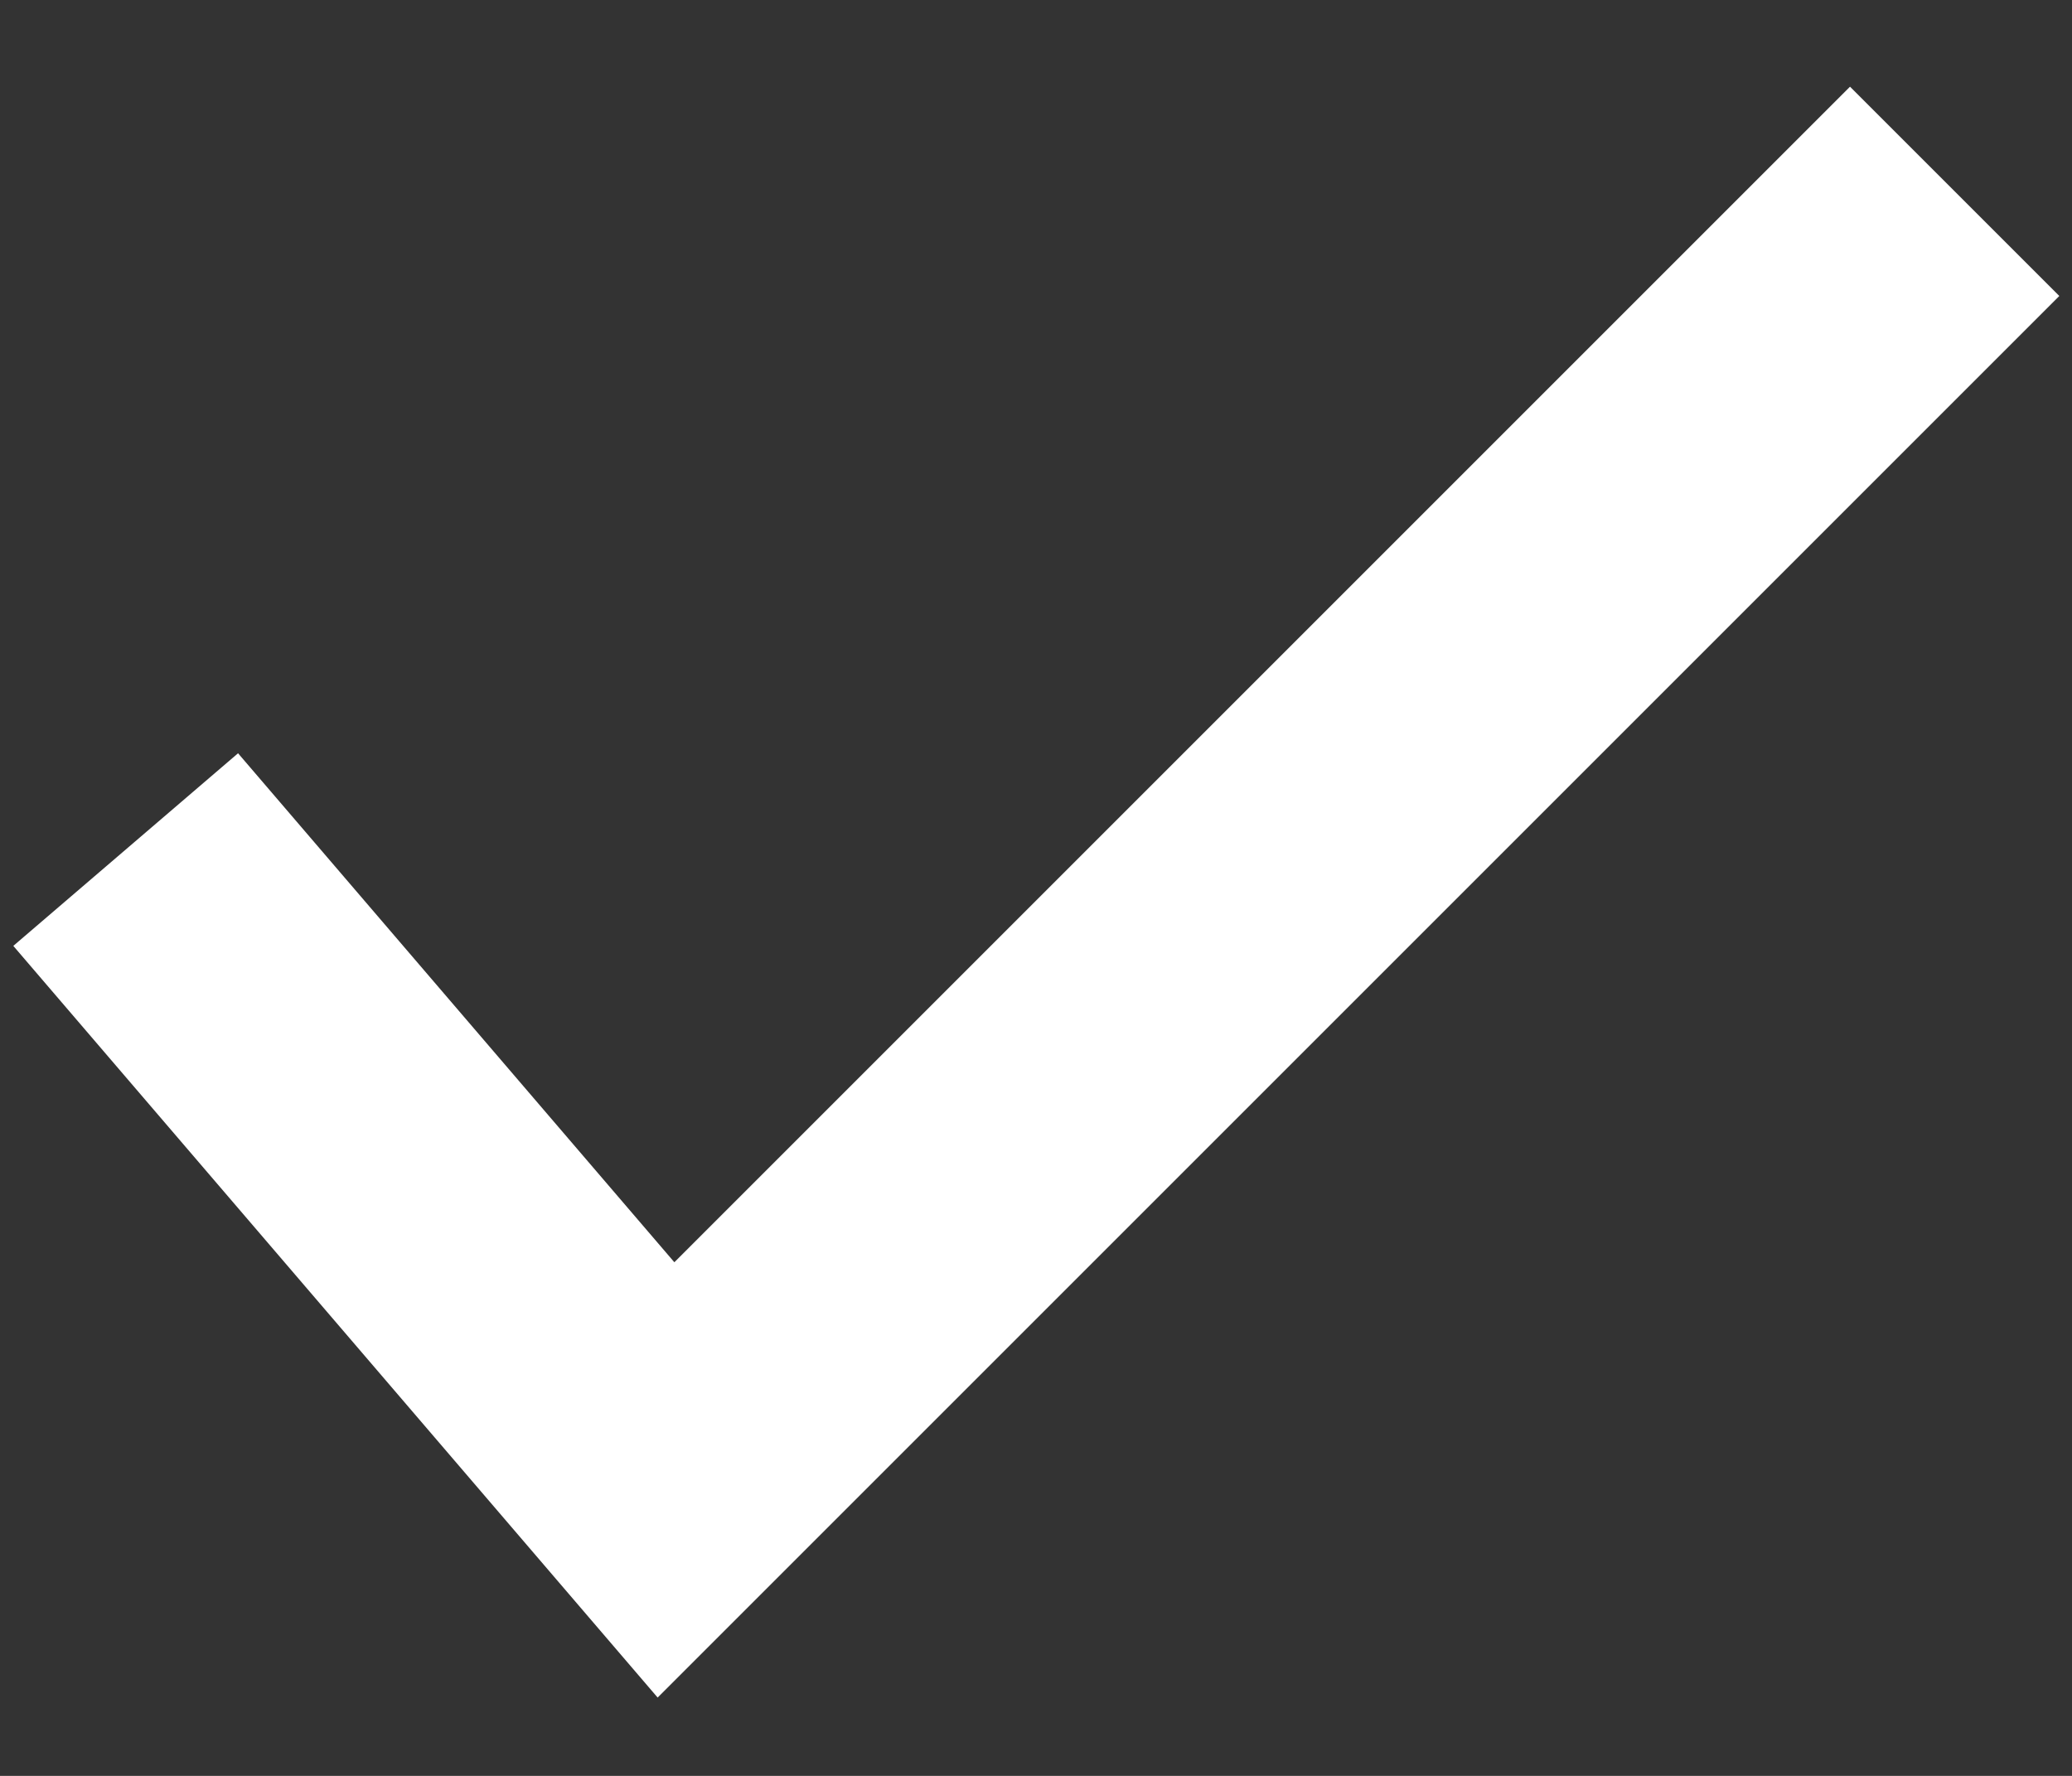 <svg width="14" height="12" viewBox="0 0 14 12" fill="none" xmlns="http://www.w3.org/2000/svg">
<rect x="0" y="0" width="14" height="12" fill="#333333" stroke="none"/>
<path d="M12.5 2L4.5 10L1.5 6.5" stroke="white" stroke-width="2" stroke-miterlimit="10" stroke-linecap="square"/>
</svg>
